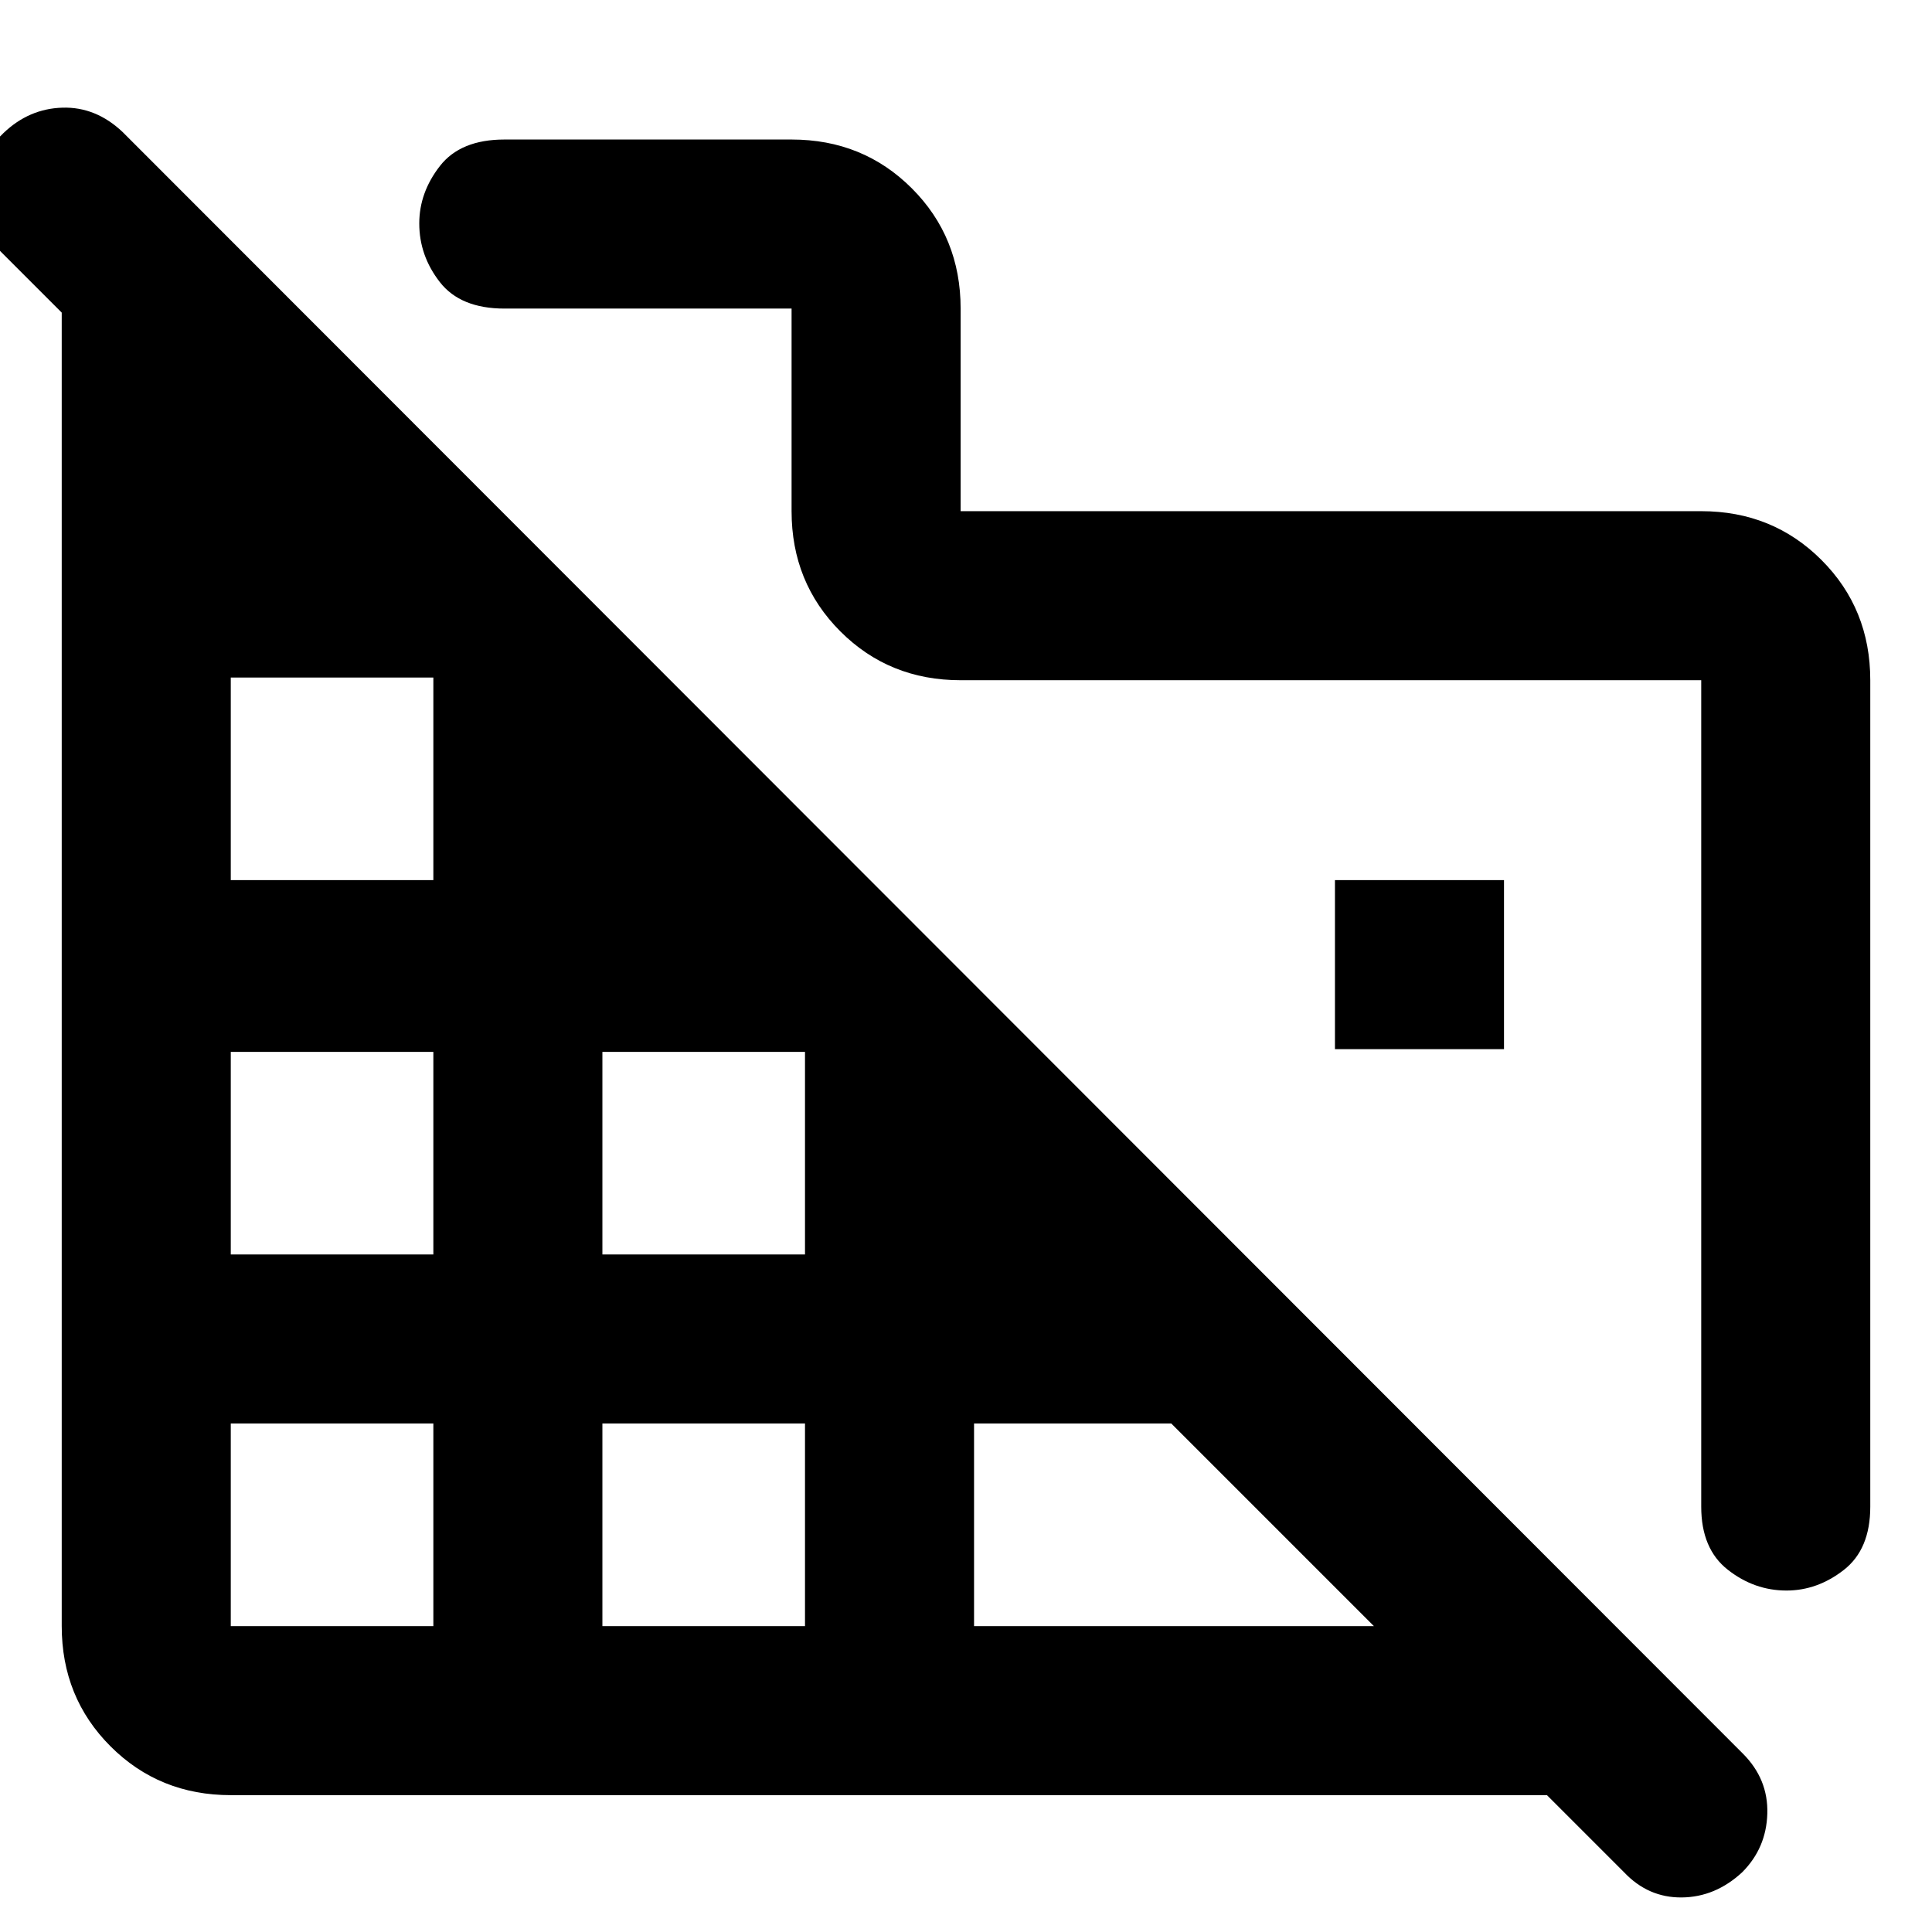 <svg xmlns="http://www.w3.org/2000/svg" height="40" viewBox="0 -960 960 960" width="40"><path d="M929.33-622v410.67q0 21.16-13.13 31.41-13.14 10.25-28.5 10.25-16.03 0-29.2-10.36-13.17-10.36-13.17-31.3V-622h-368q-35.5 0-59.75-24.25T393.33-706v-100.67H250.67q-21.84 0-32.09-13.13-10.25-13.14-10.25-29.17 0-15.36 10.25-28.53 10.25-13.17 32.09-13.17h142.66q35.5 0 59.75 24.25t24.25 59.75V-706h368q35.5 0 59.75 24.25T929.33-622ZM807-29.67 768.67-68h-654q-35.5 0-59.75-24.25T30.67-152v-652.67l-30-30q-12.67-12.66-12.5-29.5.16-16.83 13.5-29.66Q14.33-906 31-906.5q16.67-.5 30 12.17L866-88.67Q878.67-76 878.17-58.83q-.5 17.16-12.5 29.16-13.34 12.34-30 12.5Q819-17 807-29.67ZM114.67-152h100.66v-100.67H114.67V-152Zm0-184.67h100.66v-100.66H114.67v100.66Zm0-186h100.66v-100.66H114.67v100.66ZM299.33-152H400v-100.67H299.33V-152Zm0-184.67H400v-100.66H299.33v100.66ZM484-152h198.67L582-252.67h-98V-152Zm263.33-286.67h-84v-84h84v84Z"/></svg>
